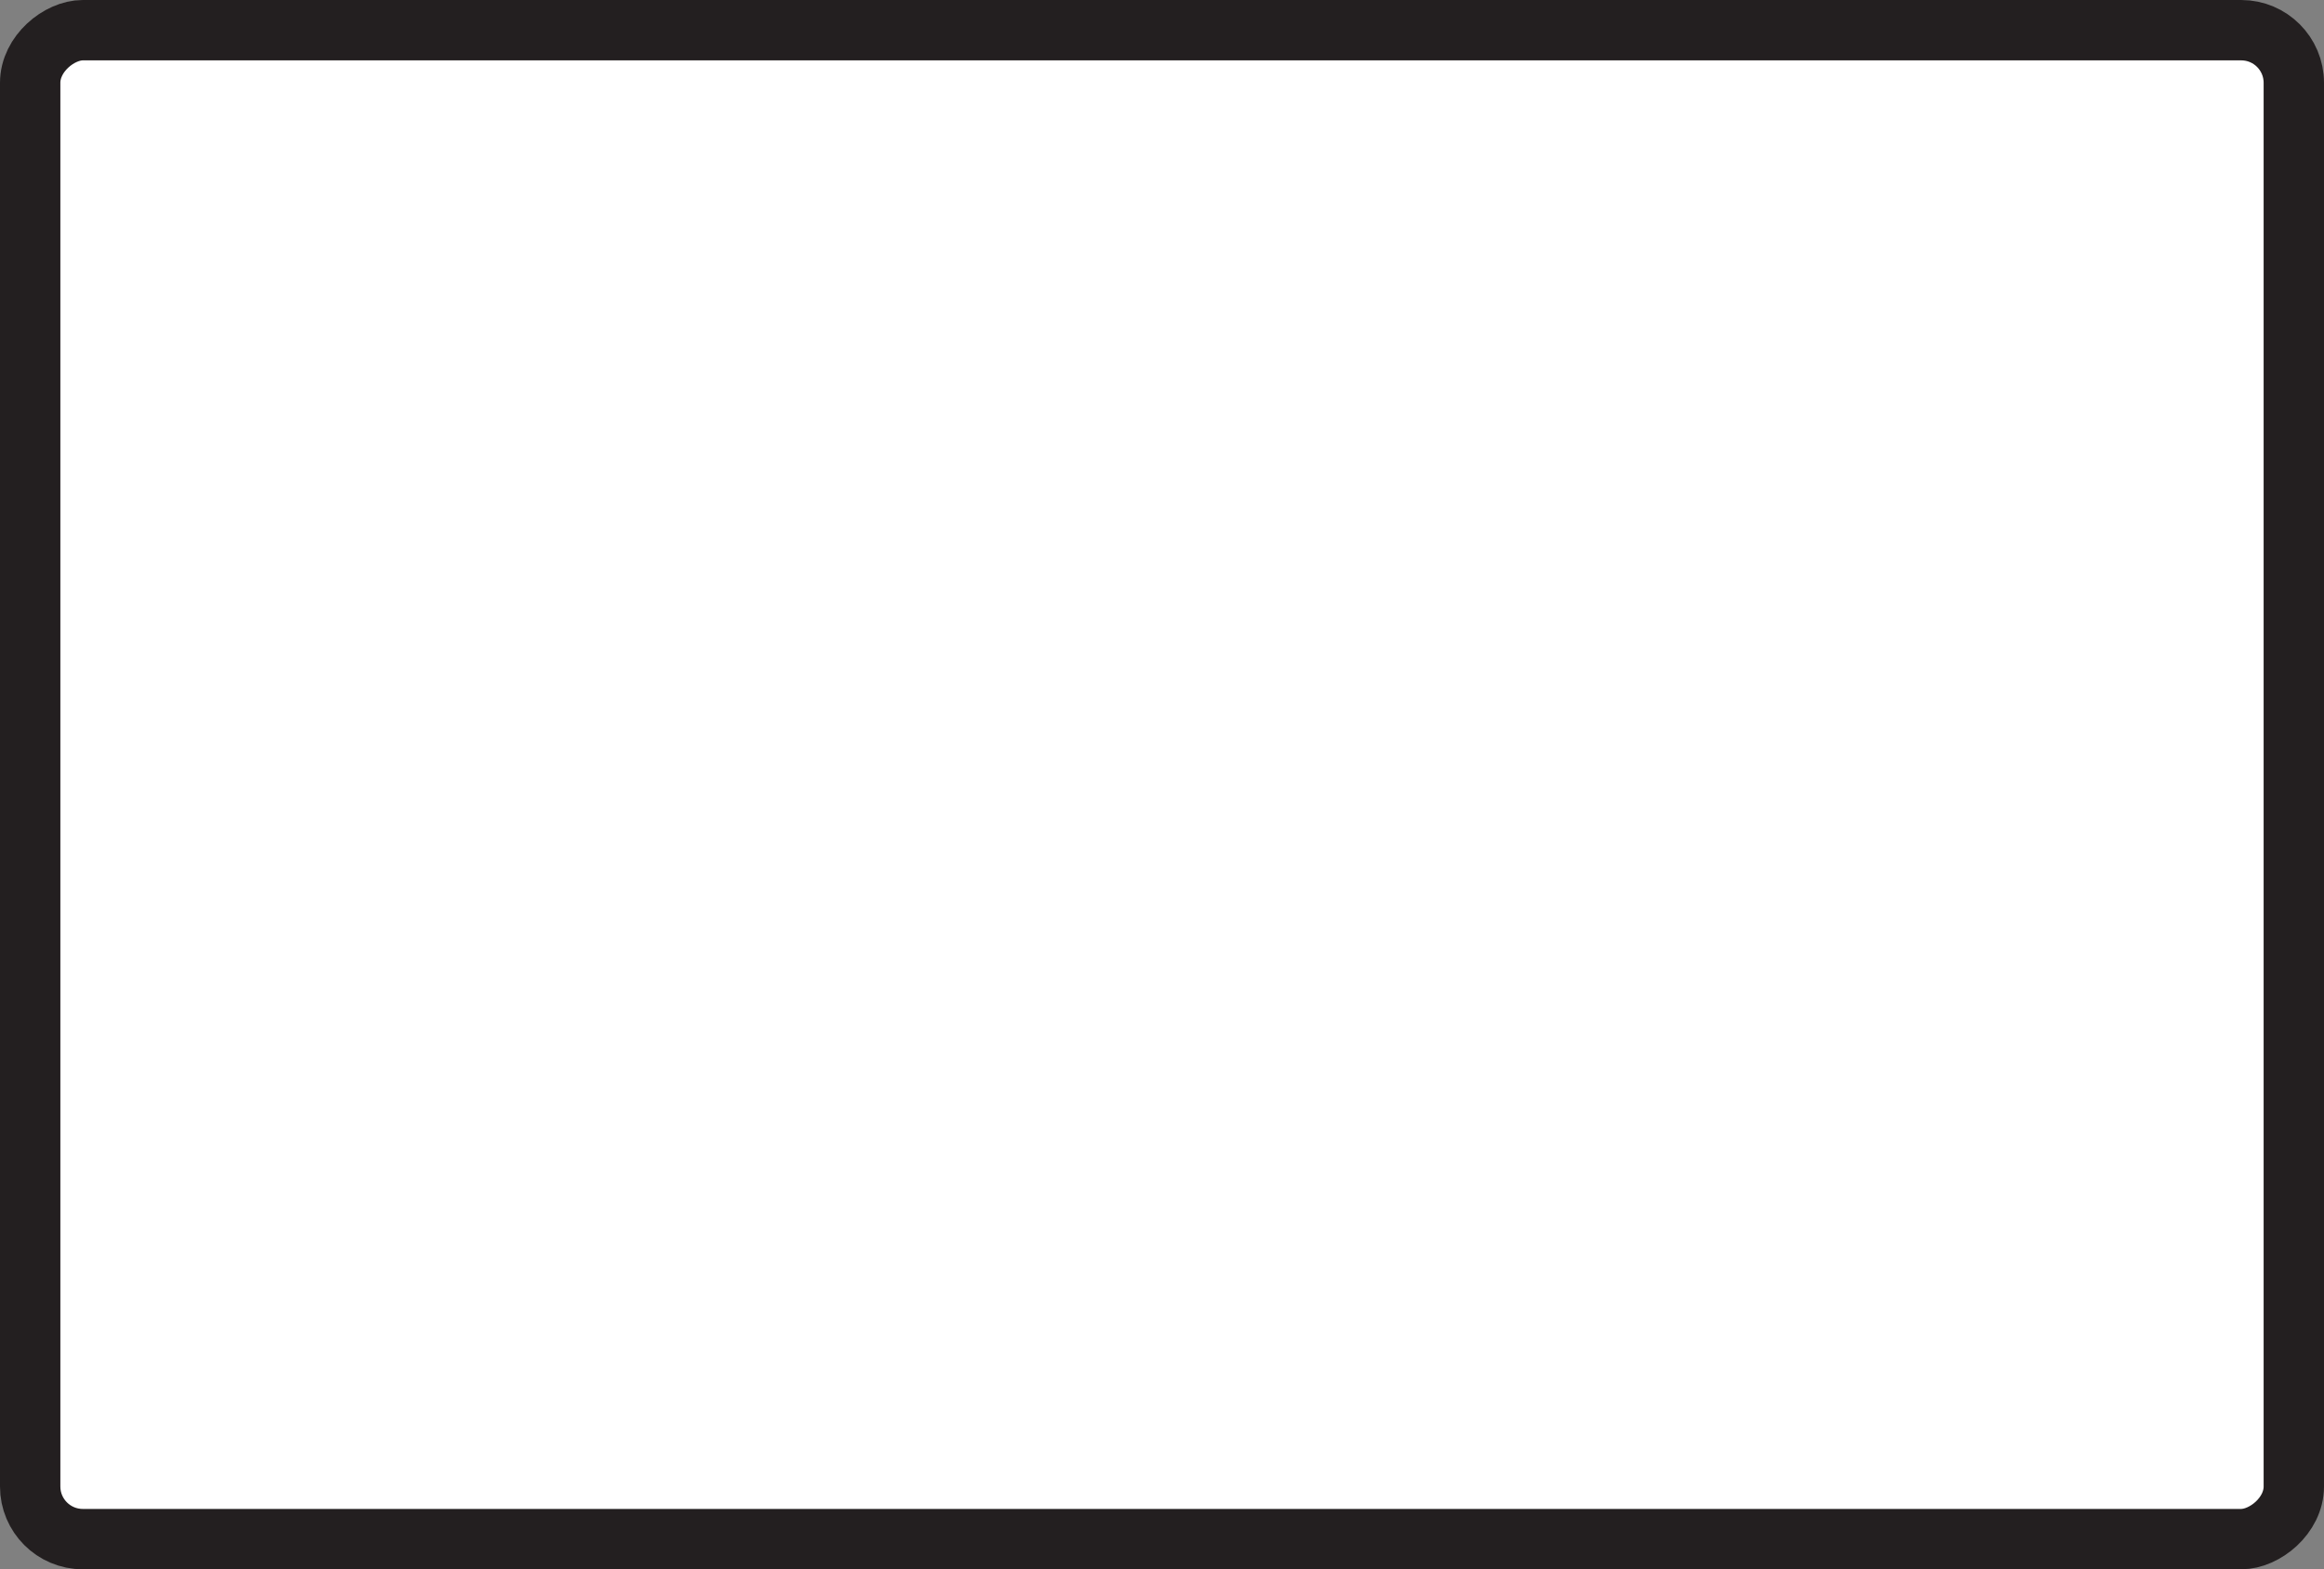 <?xml version="1.0" encoding="UTF-8"?><svg id="Layer_1" xmlns="http://www.w3.org/2000/svg" viewBox="0 0 231 156"><rect x="0" y="0" width="231" height="156" fill="#808080" stroke="none"/><rect x="40.5" y="-34.5" width="150" height="225" rx="5.23" ry="5.23" transform="translate(193.5 -37.5) rotate(90)" fill="#fff" stroke="#231f20" stroke-miterlimit="10" stroke-width="6"/></svg>